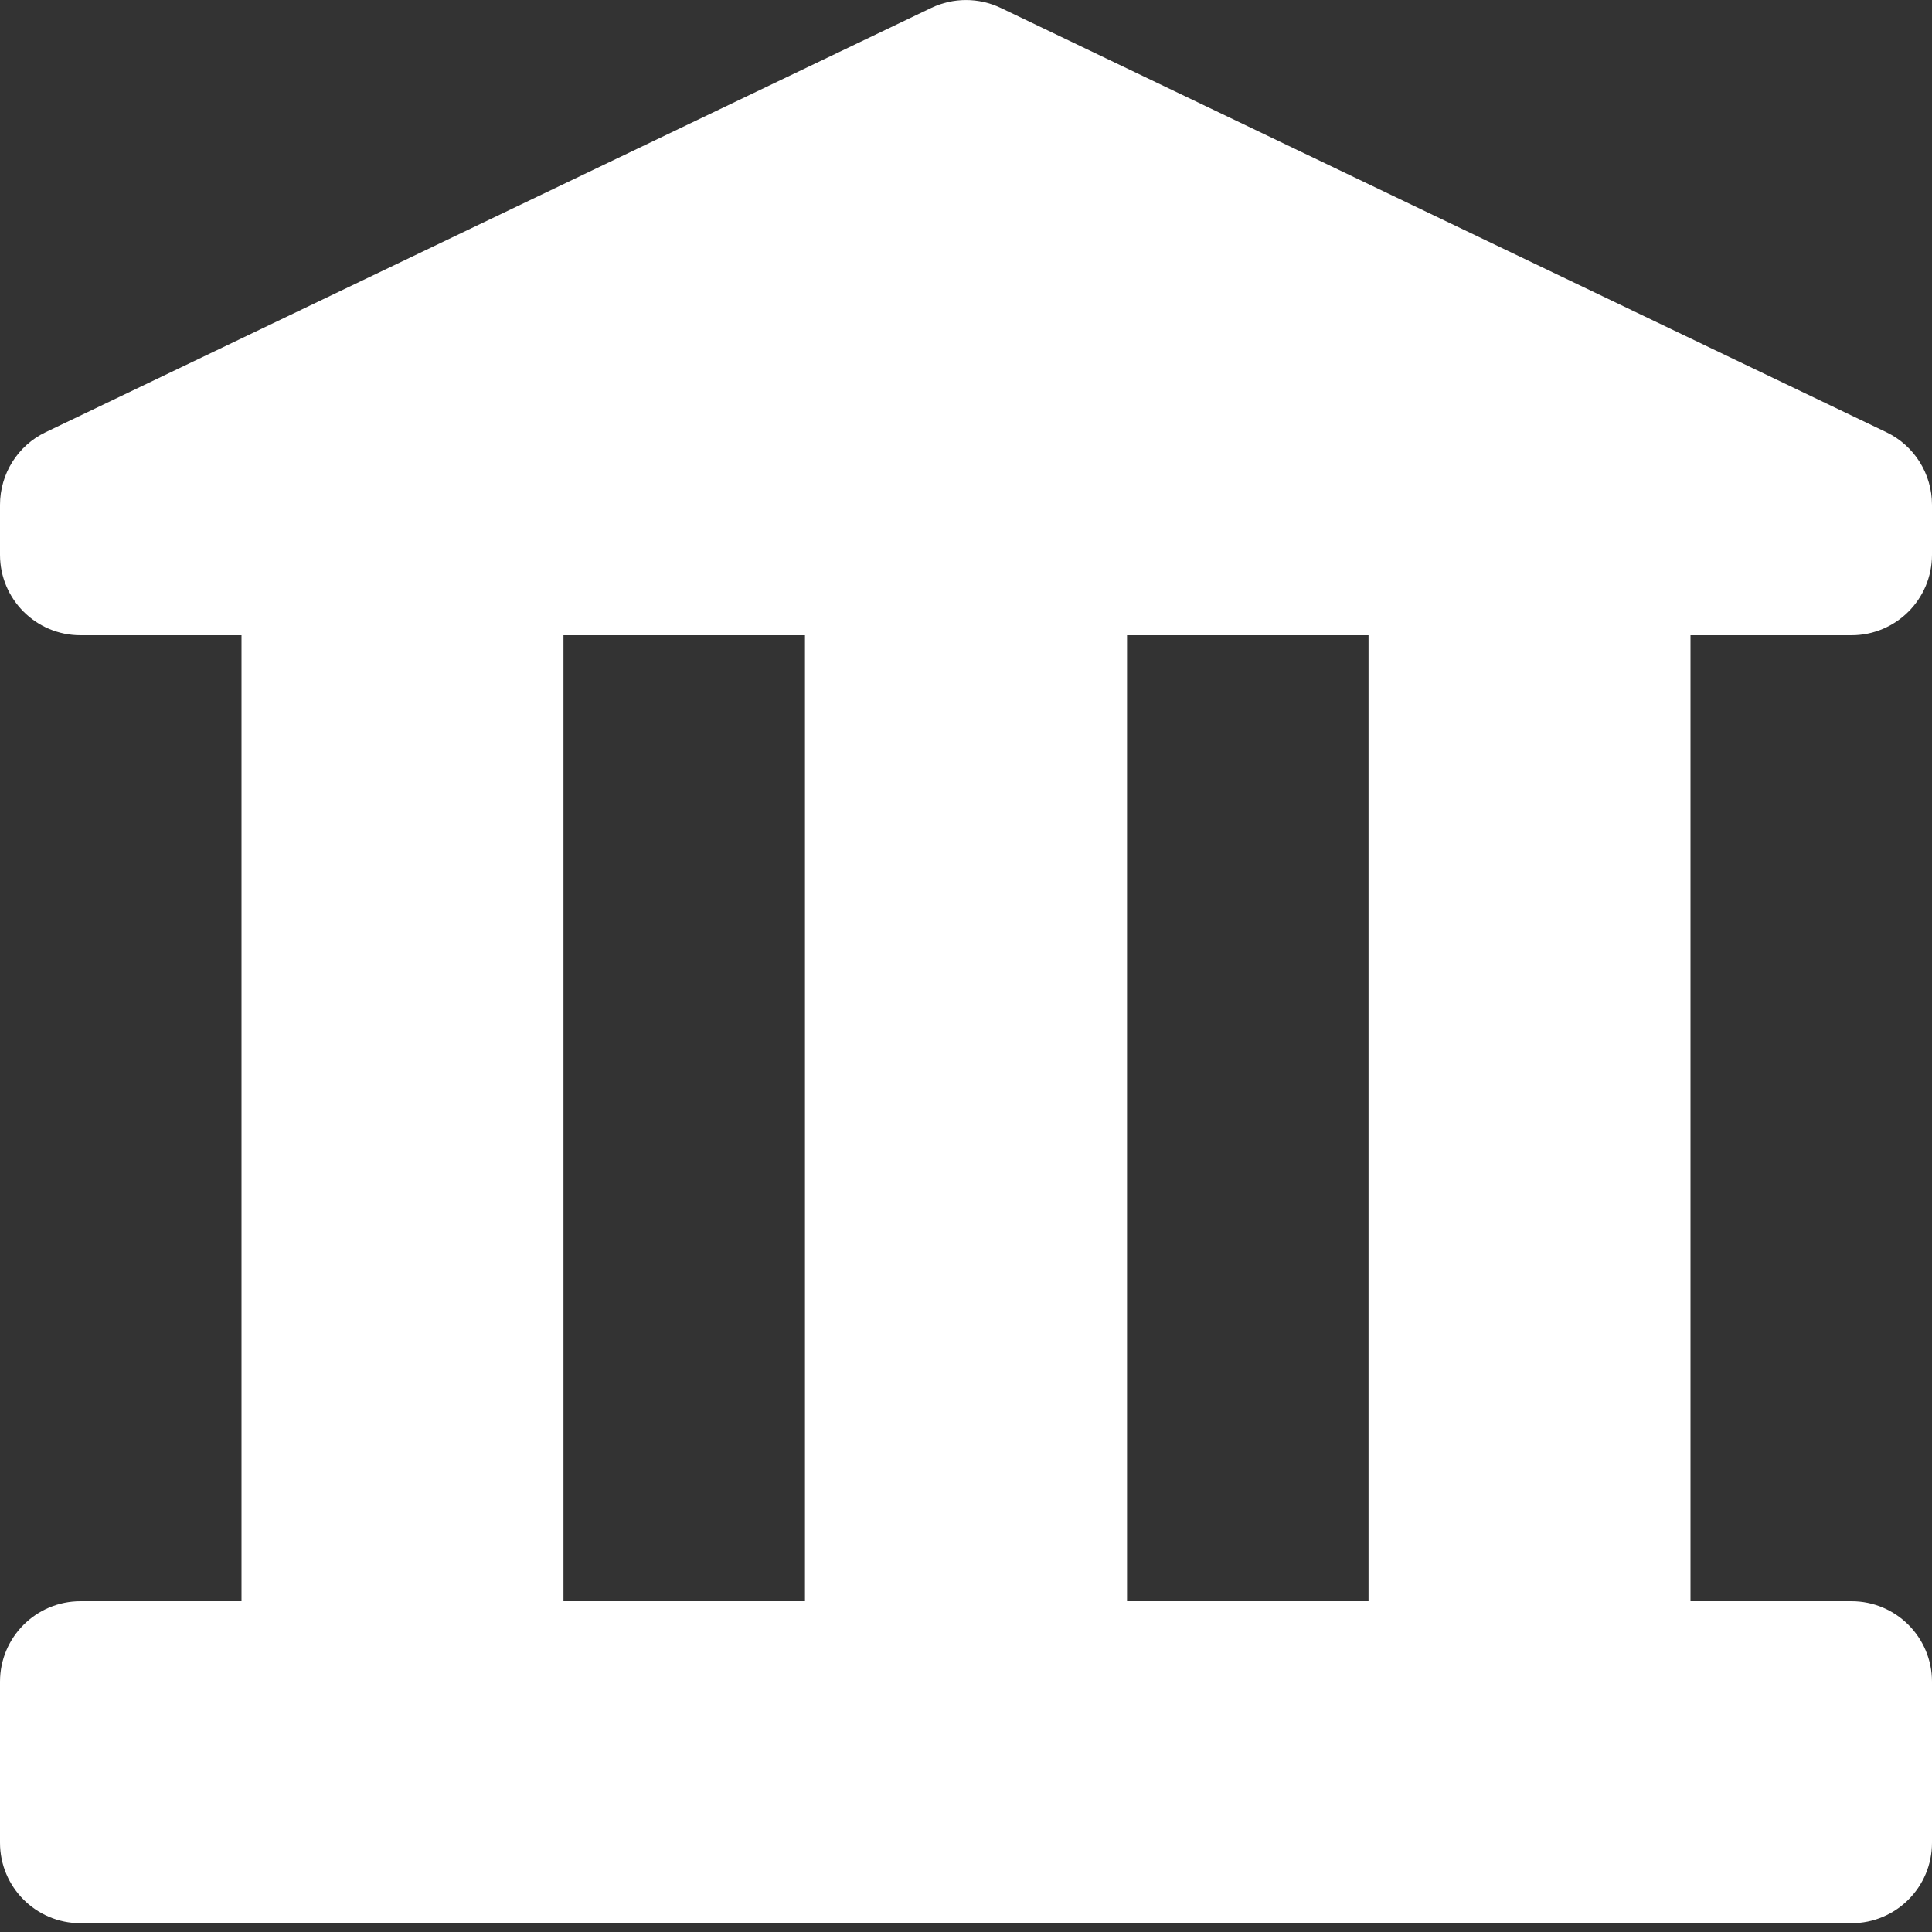 <svg width="20" height="20" viewBox="0 0 20 20" fill="none" xmlns="http://www.w3.org/2000/svg">
<rect x="0" y="0" width="20" height="20" fill="#333333" stroke="none"/>
<path fill-rule="evenodd" clip-rule="evenodd" d="M0 5.226V5.743C0 6.203 0.373 6.576 0.833 6.576H2.5V16.576H0.833C0.373 16.576 0 16.949 0 17.409V19.076C0 19.536 0.373 19.909 0.833 19.909H19.167C19.627 19.909 20 19.536 20 19.076V17.409C20 16.949 19.627 16.576 19.167 16.576H17.5V6.576H19.167C19.627 6.576 20 6.203 20 5.743V5.226C20 4.905 19.816 4.612 19.527 4.474L10.36 0.082C10.132 -0.027 9.868 -0.027 9.64 0.082L0.473 4.474C0.184 4.612 0 4.905 0 5.226ZM5.833 16.576H8.333V6.576H5.833V16.576ZM14.167 6.576V16.576H11.667V6.576H14.167Z" fill="white"/>
</svg>

